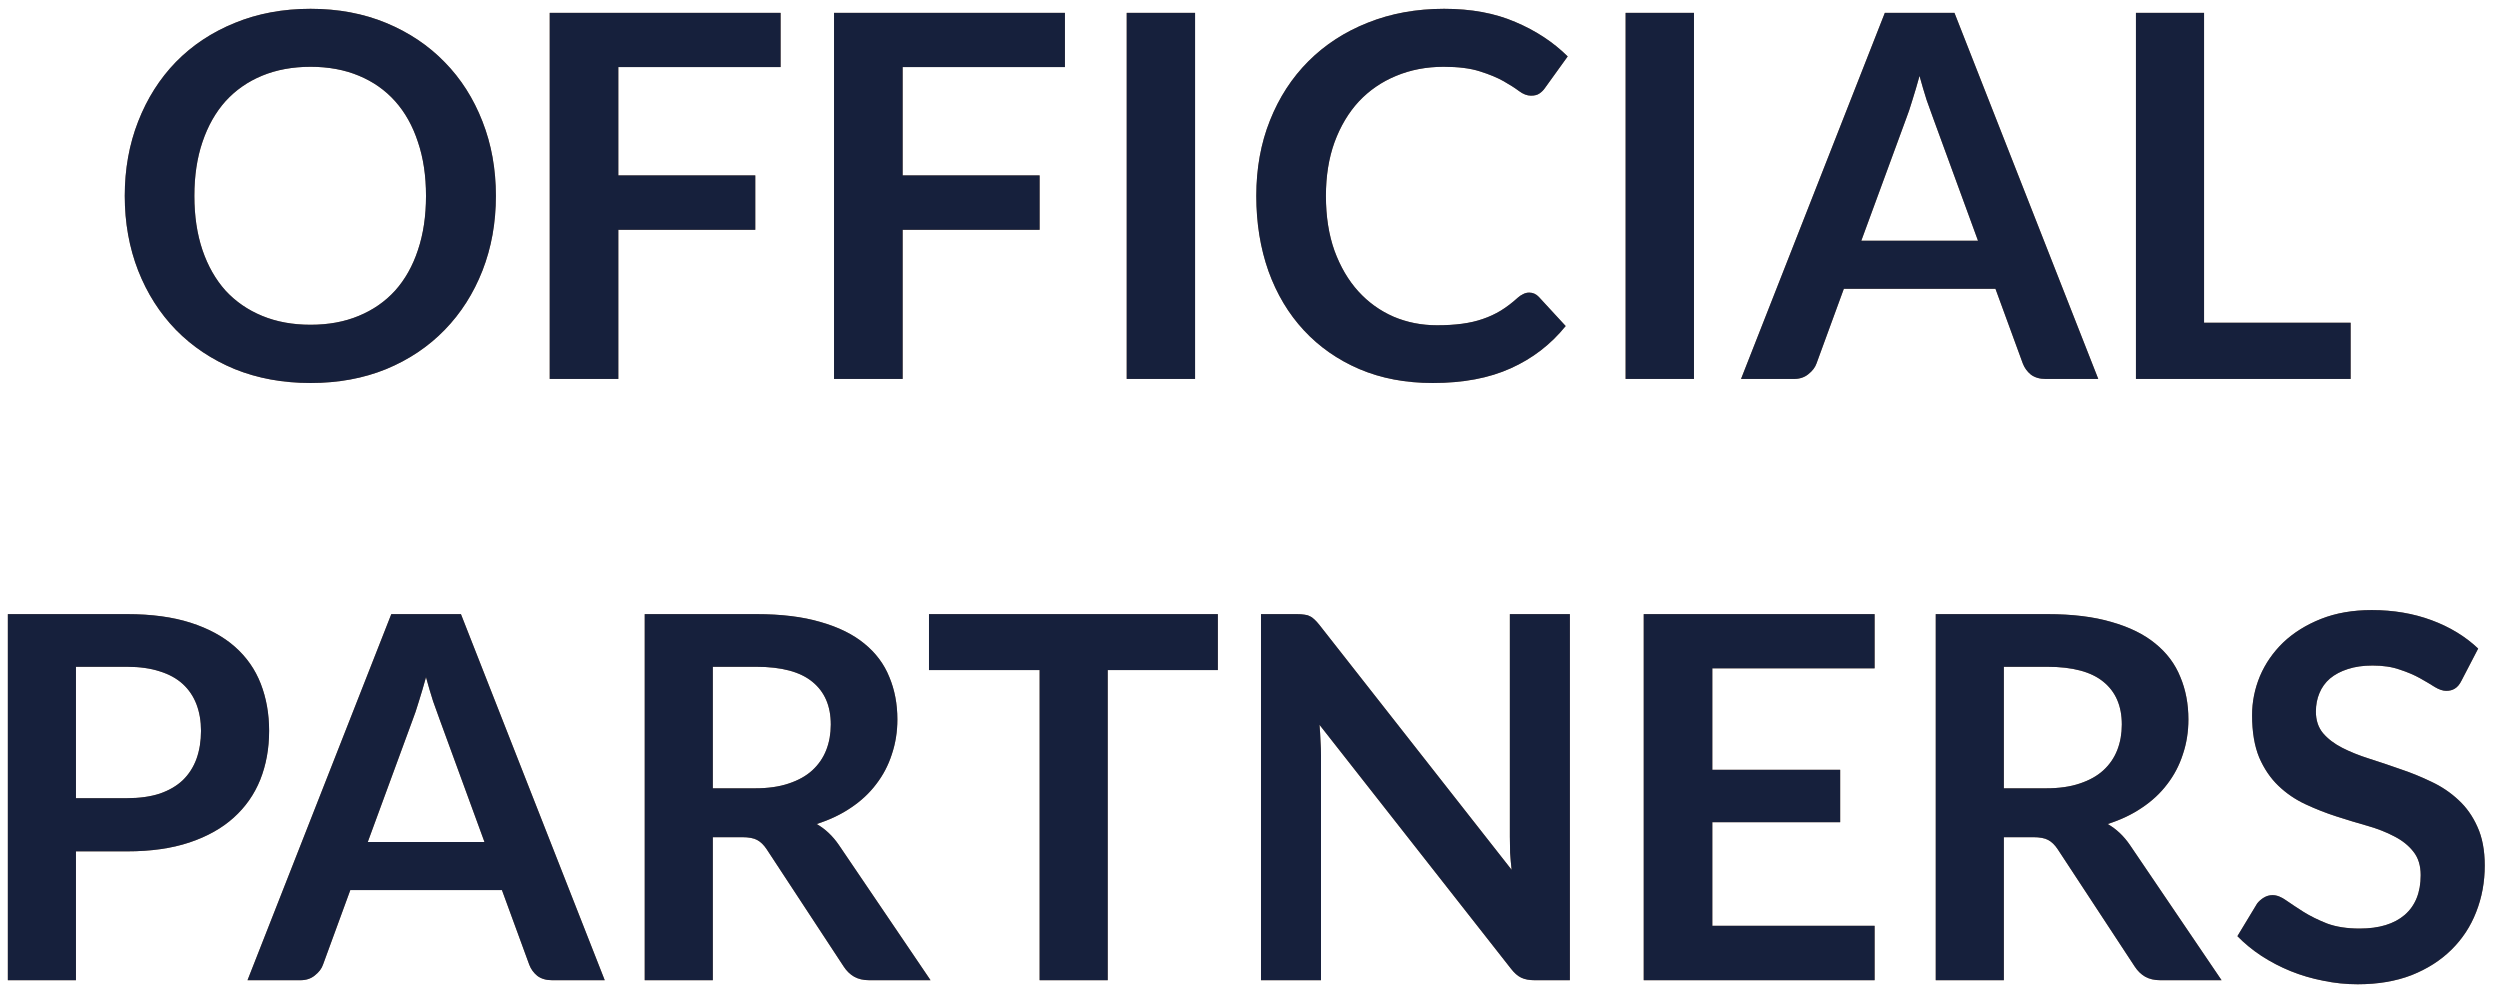 <svg width="158" height="63" viewBox="0 0 158 63" fill="none" xmlns="http://www.w3.org/2000/svg">
<path d="M31.34 12.381C31.34 14.077 31.058 15.651 30.492 17.101C29.927 18.541 29.133 19.789 28.108 20.845C27.084 21.901 25.852 22.728 24.413 23.325C22.973 23.912 21.378 24.205 19.628 24.205C17.879 24.205 16.279 23.912 14.829 23.325C13.389 22.728 12.151 21.901 11.117 20.845C10.092 19.789 9.298 18.541 8.732 17.101C8.167 15.651 7.885 14.077 7.885 12.381C7.885 10.685 8.167 9.117 8.732 7.677C9.298 6.227 10.092 4.973 11.117 3.917C12.151 2.861 13.389 2.04 14.829 1.453C16.279 0.856 17.879 0.557 19.628 0.557C21.378 0.557 22.973 0.856 24.413 1.453C25.852 2.051 27.084 2.877 28.108 3.933C29.133 4.979 29.927 6.227 30.492 7.677C31.058 9.117 31.34 10.685 31.34 12.381ZM26.924 12.381C26.924 11.112 26.754 9.976 26.413 8.973C26.082 7.96 25.602 7.101 24.973 6.397C24.343 5.693 23.575 5.155 22.669 4.781C21.773 4.408 20.759 4.221 19.628 4.221C18.498 4.221 17.479 4.408 16.573 4.781C15.666 5.155 14.893 5.693 14.252 6.397C13.623 7.101 13.138 7.96 12.796 8.973C12.455 9.976 12.284 11.112 12.284 12.381C12.284 13.651 12.455 14.792 12.796 15.805C13.138 16.808 13.623 17.661 14.252 18.365C14.893 19.059 15.666 19.592 16.573 19.965C17.479 20.339 18.498 20.525 19.628 20.525C20.759 20.525 21.773 20.339 22.669 19.965C23.575 19.592 24.343 19.059 24.973 18.365C25.602 17.661 26.082 16.808 26.413 15.805C26.754 14.792 26.924 13.651 26.924 12.381ZM49.334 0.813V4.237H39.078V11.085H47.734V14.525H39.078V23.949H34.742V0.813H49.334ZM67.303 0.813V4.237H57.047V11.085H65.703V14.525H57.047V23.949H52.711V0.813H67.303ZM75.528 23.949H71.208V0.813H75.528V23.949ZM96.646 18.493C96.881 18.493 97.084 18.584 97.254 18.765L98.95 20.605C98.012 21.768 96.854 22.659 95.478 23.277C94.113 23.896 92.47 24.205 90.55 24.205C88.833 24.205 87.286 23.912 85.91 23.325C84.545 22.739 83.377 21.923 82.406 20.877C81.436 19.832 80.689 18.584 80.166 17.133C79.654 15.683 79.398 14.099 79.398 12.381C79.398 10.643 79.686 9.053 80.262 7.613C80.838 6.163 81.649 4.915 82.694 3.869C83.74 2.824 84.988 2.013 86.438 1.437C87.9 0.851 89.51 0.557 91.27 0.557C92.988 0.557 94.486 0.835 95.766 1.389C97.057 1.933 98.161 2.659 99.078 3.565L97.638 5.565C97.553 5.693 97.441 5.805 97.302 5.901C97.174 5.997 96.993 6.045 96.758 6.045C96.513 6.045 96.262 5.949 96.006 5.757C95.75 5.565 95.425 5.357 95.03 5.133C94.636 4.909 94.134 4.701 93.526 4.509C92.929 4.317 92.166 4.221 91.238 4.221C90.15 4.221 89.148 4.413 88.23 4.797C87.324 5.171 86.54 5.709 85.878 6.413C85.228 7.117 84.716 7.976 84.342 8.989C83.98 9.992 83.798 11.123 83.798 12.381C83.798 13.683 83.98 14.84 84.342 15.853C84.716 16.867 85.217 17.72 85.846 18.413C86.476 19.107 87.217 19.64 88.07 20.013C88.924 20.376 89.841 20.557 90.822 20.557C91.409 20.557 91.937 20.525 92.406 20.461C92.886 20.397 93.324 20.296 93.718 20.157C94.124 20.019 94.502 19.843 94.854 19.629C95.217 19.405 95.574 19.133 95.926 18.813C96.033 18.717 96.145 18.643 96.262 18.589C96.38 18.525 96.508 18.493 96.646 18.493ZM107.059 23.949H102.739V0.813H107.059V23.949ZM132.61 23.949H129.282C128.908 23.949 128.599 23.859 128.354 23.677C128.119 23.485 127.948 23.251 127.842 22.973L126.114 18.253H116.53L114.802 22.973C114.716 23.219 114.546 23.443 114.29 23.645C114.044 23.848 113.74 23.949 113.378 23.949H110.034L119.122 0.813H123.522L132.61 23.949ZM117.634 15.213H125.01L122.194 7.517C122.066 7.176 121.922 6.776 121.762 6.317C121.612 5.848 121.463 5.341 121.314 4.797C121.164 5.341 121.015 5.848 120.866 6.317C120.727 6.787 120.588 7.197 120.45 7.549L117.634 15.213ZM139.296 20.397H148.56V23.949H134.992V0.813H139.296V20.397ZM4.8 53.805V61.949H0.496V38.813H8.032C9.578 38.813 10.917 38.995 12.048 39.357C13.178 39.72 14.112 40.227 14.848 40.877C15.584 41.528 16.128 42.307 16.48 43.213C16.832 44.12 17.008 45.112 17.008 46.189C17.008 47.309 16.821 48.339 16.448 49.277C16.074 50.205 15.514 51.005 14.768 51.677C14.021 52.349 13.088 52.872 11.968 53.245C10.848 53.619 9.536 53.805 8.032 53.805H4.8ZM4.8 50.445H8.032C8.821 50.445 9.509 50.349 10.096 50.157C10.682 49.955 11.168 49.672 11.552 49.309C11.936 48.936 12.224 48.488 12.416 47.965C12.608 47.432 12.704 46.84 12.704 46.189C12.704 45.571 12.608 45.011 12.416 44.509C12.224 44.008 11.936 43.581 11.552 43.229C11.168 42.877 10.682 42.611 10.096 42.429C9.509 42.237 8.821 42.141 8.032 42.141H4.8V50.445ZM38.219 61.949H34.891C34.517 61.949 34.208 61.859 33.963 61.677C33.728 61.485 33.557 61.251 33.451 60.973L31.723 56.253H22.139L20.411 60.973C20.326 61.219 20.155 61.443 19.899 61.645C19.654 61.848 19.349 61.949 18.987 61.949H15.643L24.731 38.813H29.131L38.219 61.949ZM23.243 53.213H30.619L27.803 45.517C27.675 45.176 27.531 44.776 27.371 44.317C27.221 43.848 27.072 43.341 26.923 42.797C26.773 43.341 26.624 43.848 26.475 44.317C26.336 44.787 26.198 45.197 26.059 45.549L23.243 53.213ZM45.05 52.909V61.949H40.746V38.813H47.802C49.38 38.813 50.73 38.979 51.85 39.309C52.98 39.629 53.903 40.083 54.618 40.669C55.343 41.256 55.871 41.96 56.202 42.781C56.543 43.592 56.714 44.488 56.714 45.469C56.714 46.248 56.596 46.984 56.362 47.677C56.138 48.371 55.807 49 55.37 49.565C54.943 50.131 54.41 50.627 53.77 51.053C53.14 51.48 52.42 51.821 51.61 52.077C52.154 52.387 52.623 52.829 53.018 53.405L58.81 61.949H54.938C54.564 61.949 54.244 61.875 53.978 61.725C53.722 61.576 53.503 61.363 53.322 61.085L48.458 53.677C48.276 53.4 48.074 53.203 47.85 53.085C47.636 52.968 47.316 52.909 46.89 52.909H45.05ZM45.05 49.821H47.738C48.548 49.821 49.252 49.72 49.85 49.517C50.458 49.315 50.954 49.037 51.338 48.685C51.732 48.323 52.026 47.896 52.218 47.405C52.41 46.915 52.506 46.376 52.506 45.789C52.506 44.616 52.116 43.715 51.338 43.085C50.57 42.456 49.391 42.141 47.802 42.141H45.05V49.821ZM76.968 38.813V42.349H70.008V61.949H65.704V42.349H58.712V38.813H76.968ZM81.951 38.813C82.143 38.813 82.303 38.824 82.431 38.845C82.559 38.856 82.671 38.888 82.767 38.941C82.874 38.984 82.975 39.053 83.071 39.149C83.167 39.235 83.274 39.352 83.391 39.501L95.535 54.973C95.493 54.6 95.461 54.237 95.439 53.885C95.429 53.523 95.423 53.187 95.423 52.877V38.813H99.215V61.949H96.991C96.65 61.949 96.367 61.896 96.143 61.789C95.919 61.683 95.701 61.491 95.487 61.213L83.391 45.805C83.423 46.147 83.445 46.488 83.455 46.829C83.477 47.16 83.487 47.464 83.487 47.741V61.949H79.695V38.813H81.951ZM118.475 38.813V42.237H108.219V48.653H116.299V51.965H108.219V58.509H118.475V61.949H103.883V38.813H118.475ZM126.643 52.909V61.949H122.339V38.813H129.395C130.974 38.813 132.323 38.979 133.443 39.309C134.574 39.629 135.497 40.083 136.211 40.669C136.937 41.256 137.465 41.96 137.795 42.781C138.137 43.592 138.307 44.488 138.307 45.469C138.307 46.248 138.19 46.984 137.955 47.677C137.731 48.371 137.401 49 136.963 49.565C136.537 50.131 136.003 50.627 135.363 51.053C134.734 51.48 134.014 51.821 133.203 52.077C133.747 52.387 134.217 52.829 134.611 53.405L140.403 61.949H136.531C136.158 61.949 135.838 61.875 135.571 61.725C135.315 61.576 135.097 61.363 134.915 61.085L130.051 53.677C129.87 53.4 129.667 53.203 129.443 53.085C129.23 52.968 128.91 52.909 128.483 52.909H126.643ZM126.643 49.821H129.331C130.142 49.821 130.846 49.72 131.443 49.517C132.051 49.315 132.547 49.037 132.931 48.685C133.326 48.323 133.619 47.896 133.811 47.405C134.003 46.915 134.099 46.376 134.099 45.789C134.099 44.616 133.71 43.715 132.931 43.085C132.163 42.456 130.985 42.141 129.395 42.141H126.643V49.821ZM155.564 43.021C155.447 43.256 155.308 43.421 155.148 43.517C154.999 43.613 154.817 43.661 154.604 43.661C154.391 43.661 154.151 43.581 153.884 43.421C153.617 43.251 153.303 43.064 152.94 42.861C152.577 42.659 152.151 42.477 151.66 42.317C151.18 42.147 150.609 42.061 149.948 42.061C149.351 42.061 148.828 42.136 148.38 42.285C147.943 42.424 147.569 42.621 147.26 42.877C146.961 43.133 146.737 43.443 146.588 43.805C146.439 44.157 146.364 44.547 146.364 44.973C146.364 45.517 146.513 45.971 146.812 46.333C147.121 46.696 147.527 47.005 148.028 47.261C148.529 47.517 149.1 47.747 149.74 47.949C150.38 48.152 151.031 48.371 151.692 48.605C152.364 48.829 153.02 49.096 153.66 49.405C154.3 49.704 154.871 50.088 155.372 50.557C155.873 51.016 156.273 51.581 156.572 52.253C156.881 52.925 157.036 53.741 157.036 54.701C157.036 55.747 156.855 56.728 156.492 57.645C156.14 58.552 155.617 59.347 154.924 60.029C154.241 60.701 153.404 61.235 152.412 61.629C151.42 62.013 150.284 62.205 149.004 62.205C148.268 62.205 147.543 62.131 146.828 61.981C146.113 61.843 145.425 61.64 144.764 61.373C144.113 61.107 143.5 60.787 142.924 60.413C142.359 60.04 141.852 59.624 141.404 59.165L142.652 57.101C142.769 56.952 142.908 56.829 143.068 56.733C143.239 56.627 143.425 56.573 143.628 56.573C143.895 56.573 144.183 56.685 144.492 56.909C144.801 57.123 145.164 57.363 145.58 57.629C146.007 57.896 146.503 58.141 147.068 58.365C147.644 58.579 148.332 58.685 149.132 58.685C150.359 58.685 151.308 58.397 151.98 57.821C152.652 57.235 152.988 56.397 152.988 55.309C152.988 54.701 152.833 54.205 152.524 53.821C152.225 53.437 151.825 53.117 151.324 52.861C150.823 52.595 150.252 52.371 149.612 52.189C148.972 52.008 148.321 51.811 147.66 51.597C146.999 51.384 146.348 51.128 145.708 50.829C145.068 50.531 144.497 50.141 143.996 49.661C143.495 49.181 143.089 48.584 142.78 47.869C142.481 47.144 142.332 46.253 142.332 45.197C142.332 44.355 142.497 43.533 142.828 42.733C143.169 41.933 143.66 41.224 144.3 40.605C144.951 39.987 145.745 39.491 146.684 39.117C147.623 38.744 148.695 38.557 149.9 38.557C151.265 38.557 152.524 38.771 153.676 39.197C154.828 39.624 155.809 40.221 156.62 40.989L155.564 43.021Z" fill="#A67F56"/>
<path d="M31.34 12.381C31.34 14.077 31.058 15.651 30.492 17.101C29.927 18.541 29.133 19.789 28.108 20.845C27.084 21.901 25.852 22.728 24.413 23.325C22.973 23.912 21.378 24.205 19.628 24.205C17.879 24.205 16.279 23.912 14.829 23.325C13.389 22.728 12.151 21.901 11.117 20.845C10.092 19.789 9.298 18.541 8.732 17.101C8.167 15.651 7.885 14.077 7.885 12.381C7.885 10.685 8.167 9.117 8.732 7.677C9.298 6.227 10.092 4.973 11.117 3.917C12.151 2.861 13.389 2.04 14.829 1.453C16.279 0.856 17.879 0.557 19.628 0.557C21.378 0.557 22.973 0.856 24.413 1.453C25.852 2.051 27.084 2.877 28.108 3.933C29.133 4.979 29.927 6.227 30.492 7.677C31.058 9.117 31.34 10.685 31.34 12.381ZM26.924 12.381C26.924 11.112 26.754 9.976 26.413 8.973C26.082 7.96 25.602 7.101 24.973 6.397C24.343 5.693 23.575 5.155 22.669 4.781C21.773 4.408 20.759 4.221 19.628 4.221C18.498 4.221 17.479 4.408 16.573 4.781C15.666 5.155 14.893 5.693 14.252 6.397C13.623 7.101 13.138 7.96 12.796 8.973C12.455 9.976 12.284 11.112 12.284 12.381C12.284 13.651 12.455 14.792 12.796 15.805C13.138 16.808 13.623 17.661 14.252 18.365C14.893 19.059 15.666 19.592 16.573 19.965C17.479 20.339 18.498 20.525 19.628 20.525C20.759 20.525 21.773 20.339 22.669 19.965C23.575 19.592 24.343 19.059 24.973 18.365C25.602 17.661 26.082 16.808 26.413 15.805C26.754 14.792 26.924 13.651 26.924 12.381ZM49.334 0.813V4.237H39.078V11.085H47.734V14.525H39.078V23.949H34.742V0.813H49.334ZM67.303 0.813V4.237H57.047V11.085H65.703V14.525H57.047V23.949H52.711V0.813H67.303ZM75.528 23.949H71.208V0.813H75.528V23.949ZM96.646 18.493C96.881 18.493 97.084 18.584 97.254 18.765L98.95 20.605C98.012 21.768 96.854 22.659 95.478 23.277C94.113 23.896 92.47 24.205 90.55 24.205C88.833 24.205 87.286 23.912 85.91 23.325C84.545 22.739 83.377 21.923 82.406 20.877C81.436 19.832 80.689 18.584 80.166 17.133C79.654 15.683 79.398 14.099 79.398 12.381C79.398 10.643 79.686 9.053 80.262 7.613C80.838 6.163 81.649 4.915 82.694 3.869C83.74 2.824 84.988 2.013 86.438 1.437C87.9 0.851 89.51 0.557 91.27 0.557C92.988 0.557 94.486 0.835 95.766 1.389C97.057 1.933 98.161 2.659 99.078 3.565L97.638 5.565C97.553 5.693 97.441 5.805 97.302 5.901C97.174 5.997 96.993 6.045 96.758 6.045C96.513 6.045 96.262 5.949 96.006 5.757C95.75 5.565 95.425 5.357 95.03 5.133C94.636 4.909 94.134 4.701 93.526 4.509C92.929 4.317 92.166 4.221 91.238 4.221C90.15 4.221 89.148 4.413 88.23 4.797C87.324 5.171 86.54 5.709 85.878 6.413C85.228 7.117 84.716 7.976 84.342 8.989C83.98 9.992 83.798 11.123 83.798 12.381C83.798 13.683 83.98 14.84 84.342 15.853C84.716 16.867 85.217 17.72 85.846 18.413C86.476 19.107 87.217 19.64 88.07 20.013C88.924 20.376 89.841 20.557 90.822 20.557C91.409 20.557 91.937 20.525 92.406 20.461C92.886 20.397 93.324 20.296 93.718 20.157C94.124 20.019 94.502 19.843 94.854 19.629C95.217 19.405 95.574 19.133 95.926 18.813C96.033 18.717 96.145 18.643 96.262 18.589C96.38 18.525 96.508 18.493 96.646 18.493ZM107.059 23.949H102.739V0.813H107.059V23.949ZM132.61 23.949H129.282C128.908 23.949 128.599 23.859 128.354 23.677C128.119 23.485 127.948 23.251 127.842 22.973L126.114 18.253H116.53L114.802 22.973C114.716 23.219 114.546 23.443 114.29 23.645C114.044 23.848 113.74 23.949 113.378 23.949H110.034L119.122 0.813H123.522L132.61 23.949ZM117.634 15.213H125.01L122.194 7.517C122.066 7.176 121.922 6.776 121.762 6.317C121.612 5.848 121.463 5.341 121.314 4.797C121.164 5.341 121.015 5.848 120.866 6.317C120.727 6.787 120.588 7.197 120.45 7.549L117.634 15.213ZM139.296 20.397H148.56V23.949H134.992V0.813H139.296V20.397ZM4.8 53.805V61.949H0.496V38.813H8.032C9.578 38.813 10.917 38.995 12.048 39.357C13.178 39.72 14.112 40.227 14.848 40.877C15.584 41.528 16.128 42.307 16.48 43.213C16.832 44.12 17.008 45.112 17.008 46.189C17.008 47.309 16.821 48.339 16.448 49.277C16.074 50.205 15.514 51.005 14.768 51.677C14.021 52.349 13.088 52.872 11.968 53.245C10.848 53.619 9.536 53.805 8.032 53.805H4.8ZM4.8 50.445H8.032C8.821 50.445 9.509 50.349 10.096 50.157C10.682 49.955 11.168 49.672 11.552 49.309C11.936 48.936 12.224 48.488 12.416 47.965C12.608 47.432 12.704 46.84 12.704 46.189C12.704 45.571 12.608 45.011 12.416 44.509C12.224 44.008 11.936 43.581 11.552 43.229C11.168 42.877 10.682 42.611 10.096 42.429C9.509 42.237 8.821 42.141 8.032 42.141H4.8V50.445ZM38.219 61.949H34.891C34.517 61.949 34.208 61.859 33.963 61.677C33.728 61.485 33.557 61.251 33.451 60.973L31.723 56.253H22.139L20.411 60.973C20.326 61.219 20.155 61.443 19.899 61.645C19.654 61.848 19.349 61.949 18.987 61.949H15.643L24.731 38.813H29.131L38.219 61.949ZM23.243 53.213H30.619L27.803 45.517C27.675 45.176 27.531 44.776 27.371 44.317C27.221 43.848 27.072 43.341 26.923 42.797C26.773 43.341 26.624 43.848 26.475 44.317C26.336 44.787 26.198 45.197 26.059 45.549L23.243 53.213ZM45.05 52.909V61.949H40.746V38.813H47.802C49.38 38.813 50.73 38.979 51.85 39.309C52.98 39.629 53.903 40.083 54.618 40.669C55.343 41.256 55.871 41.96 56.202 42.781C56.543 43.592 56.714 44.488 56.714 45.469C56.714 46.248 56.596 46.984 56.362 47.677C56.138 48.371 55.807 49 55.37 49.565C54.943 50.131 54.41 50.627 53.77 51.053C53.14 51.48 52.42 51.821 51.61 52.077C52.154 52.387 52.623 52.829 53.018 53.405L58.81 61.949H54.938C54.564 61.949 54.244 61.875 53.978 61.725C53.722 61.576 53.503 61.363 53.322 61.085L48.458 53.677C48.276 53.4 48.074 53.203 47.85 53.085C47.636 52.968 47.316 52.909 46.89 52.909H45.05ZM45.05 49.821H47.738C48.548 49.821 49.252 49.72 49.85 49.517C50.458 49.315 50.954 49.037 51.338 48.685C51.732 48.323 52.026 47.896 52.218 47.405C52.41 46.915 52.506 46.376 52.506 45.789C52.506 44.616 52.116 43.715 51.338 43.085C50.57 42.456 49.391 42.141 47.802 42.141H45.05V49.821ZM76.968 38.813V42.349H70.008V61.949H65.704V42.349H58.712V38.813H76.968ZM81.951 38.813C82.143 38.813 82.303 38.824 82.431 38.845C82.559 38.856 82.671 38.888 82.767 38.941C82.874 38.984 82.975 39.053 83.071 39.149C83.167 39.235 83.274 39.352 83.391 39.501L95.535 54.973C95.493 54.6 95.461 54.237 95.439 53.885C95.429 53.523 95.423 53.187 95.423 52.877V38.813H99.215V61.949H96.991C96.65 61.949 96.367 61.896 96.143 61.789C95.919 61.683 95.701 61.491 95.487 61.213L83.391 45.805C83.423 46.147 83.445 46.488 83.455 46.829C83.477 47.16 83.487 47.464 83.487 47.741V61.949H79.695V38.813H81.951ZM118.475 38.813V42.237H108.219V48.653H116.299V51.965H108.219V58.509H118.475V61.949H103.883V38.813H118.475ZM126.643 52.909V61.949H122.339V38.813H129.395C130.974 38.813 132.323 38.979 133.443 39.309C134.574 39.629 135.497 40.083 136.211 40.669C136.937 41.256 137.465 41.96 137.795 42.781C138.137 43.592 138.307 44.488 138.307 45.469C138.307 46.248 138.19 46.984 137.955 47.677C137.731 48.371 137.401 49 136.963 49.565C136.537 50.131 136.003 50.627 135.363 51.053C134.734 51.48 134.014 51.821 133.203 52.077C133.747 52.387 134.217 52.829 134.611 53.405L140.403 61.949H136.531C136.158 61.949 135.838 61.875 135.571 61.725C135.315 61.576 135.097 61.363 134.915 61.085L130.051 53.677C129.87 53.4 129.667 53.203 129.443 53.085C129.23 52.968 128.91 52.909 128.483 52.909H126.643ZM126.643 49.821H129.331C130.142 49.821 130.846 49.72 131.443 49.517C132.051 49.315 132.547 49.037 132.931 48.685C133.326 48.323 133.619 47.896 133.811 47.405C134.003 46.915 134.099 46.376 134.099 45.789C134.099 44.616 133.71 43.715 132.931 43.085C132.163 42.456 130.985 42.141 129.395 42.141H126.643V49.821ZM155.564 43.021C155.447 43.256 155.308 43.421 155.148 43.517C154.999 43.613 154.817 43.661 154.604 43.661C154.391 43.661 154.151 43.581 153.884 43.421C153.617 43.251 153.303 43.064 152.94 42.861C152.577 42.659 152.151 42.477 151.66 42.317C151.18 42.147 150.609 42.061 149.948 42.061C149.351 42.061 148.828 42.136 148.38 42.285C147.943 42.424 147.569 42.621 147.26 42.877C146.961 43.133 146.737 43.443 146.588 43.805C146.439 44.157 146.364 44.547 146.364 44.973C146.364 45.517 146.513 45.971 146.812 46.333C147.121 46.696 147.527 47.005 148.028 47.261C148.529 47.517 149.1 47.747 149.74 47.949C150.38 48.152 151.031 48.371 151.692 48.605C152.364 48.829 153.02 49.096 153.66 49.405C154.3 49.704 154.871 50.088 155.372 50.557C155.873 51.016 156.273 51.581 156.572 52.253C156.881 52.925 157.036 53.741 157.036 54.701C157.036 55.747 156.855 56.728 156.492 57.645C156.14 58.552 155.617 59.347 154.924 60.029C154.241 60.701 153.404 61.235 152.412 61.629C151.42 62.013 150.284 62.205 149.004 62.205C148.268 62.205 147.543 62.131 146.828 61.981C146.113 61.843 145.425 61.64 144.764 61.373C144.113 61.107 143.5 60.787 142.924 60.413C142.359 60.04 141.852 59.624 141.404 59.165L142.652 57.101C142.769 56.952 142.908 56.829 143.068 56.733C143.239 56.627 143.425 56.573 143.628 56.573C143.895 56.573 144.183 56.685 144.492 56.909C144.801 57.123 145.164 57.363 145.58 57.629C146.007 57.896 146.503 58.141 147.068 58.365C147.644 58.579 148.332 58.685 149.132 58.685C150.359 58.685 151.308 58.397 151.98 57.821C152.652 57.235 152.988 56.397 152.988 55.309C152.988 54.701 152.833 54.205 152.524 53.821C152.225 53.437 151.825 53.117 151.324 52.861C150.823 52.595 150.252 52.371 149.612 52.189C148.972 52.008 148.321 51.811 147.66 51.597C146.999 51.384 146.348 51.128 145.708 50.829C145.068 50.531 144.497 50.141 143.996 49.661C143.495 49.181 143.089 48.584 142.78 47.869C142.481 47.144 142.332 46.253 142.332 45.197C142.332 44.355 142.497 43.533 142.828 42.733C143.169 41.933 143.66 41.224 144.3 40.605C144.951 39.987 145.745 39.491 146.684 39.117C147.623 38.744 148.695 38.557 149.9 38.557C151.265 38.557 152.524 38.771 153.676 39.197C154.828 39.624 155.809 40.221 156.62 40.989L155.564 43.021Z" fill="#16203C"/>
</svg>
